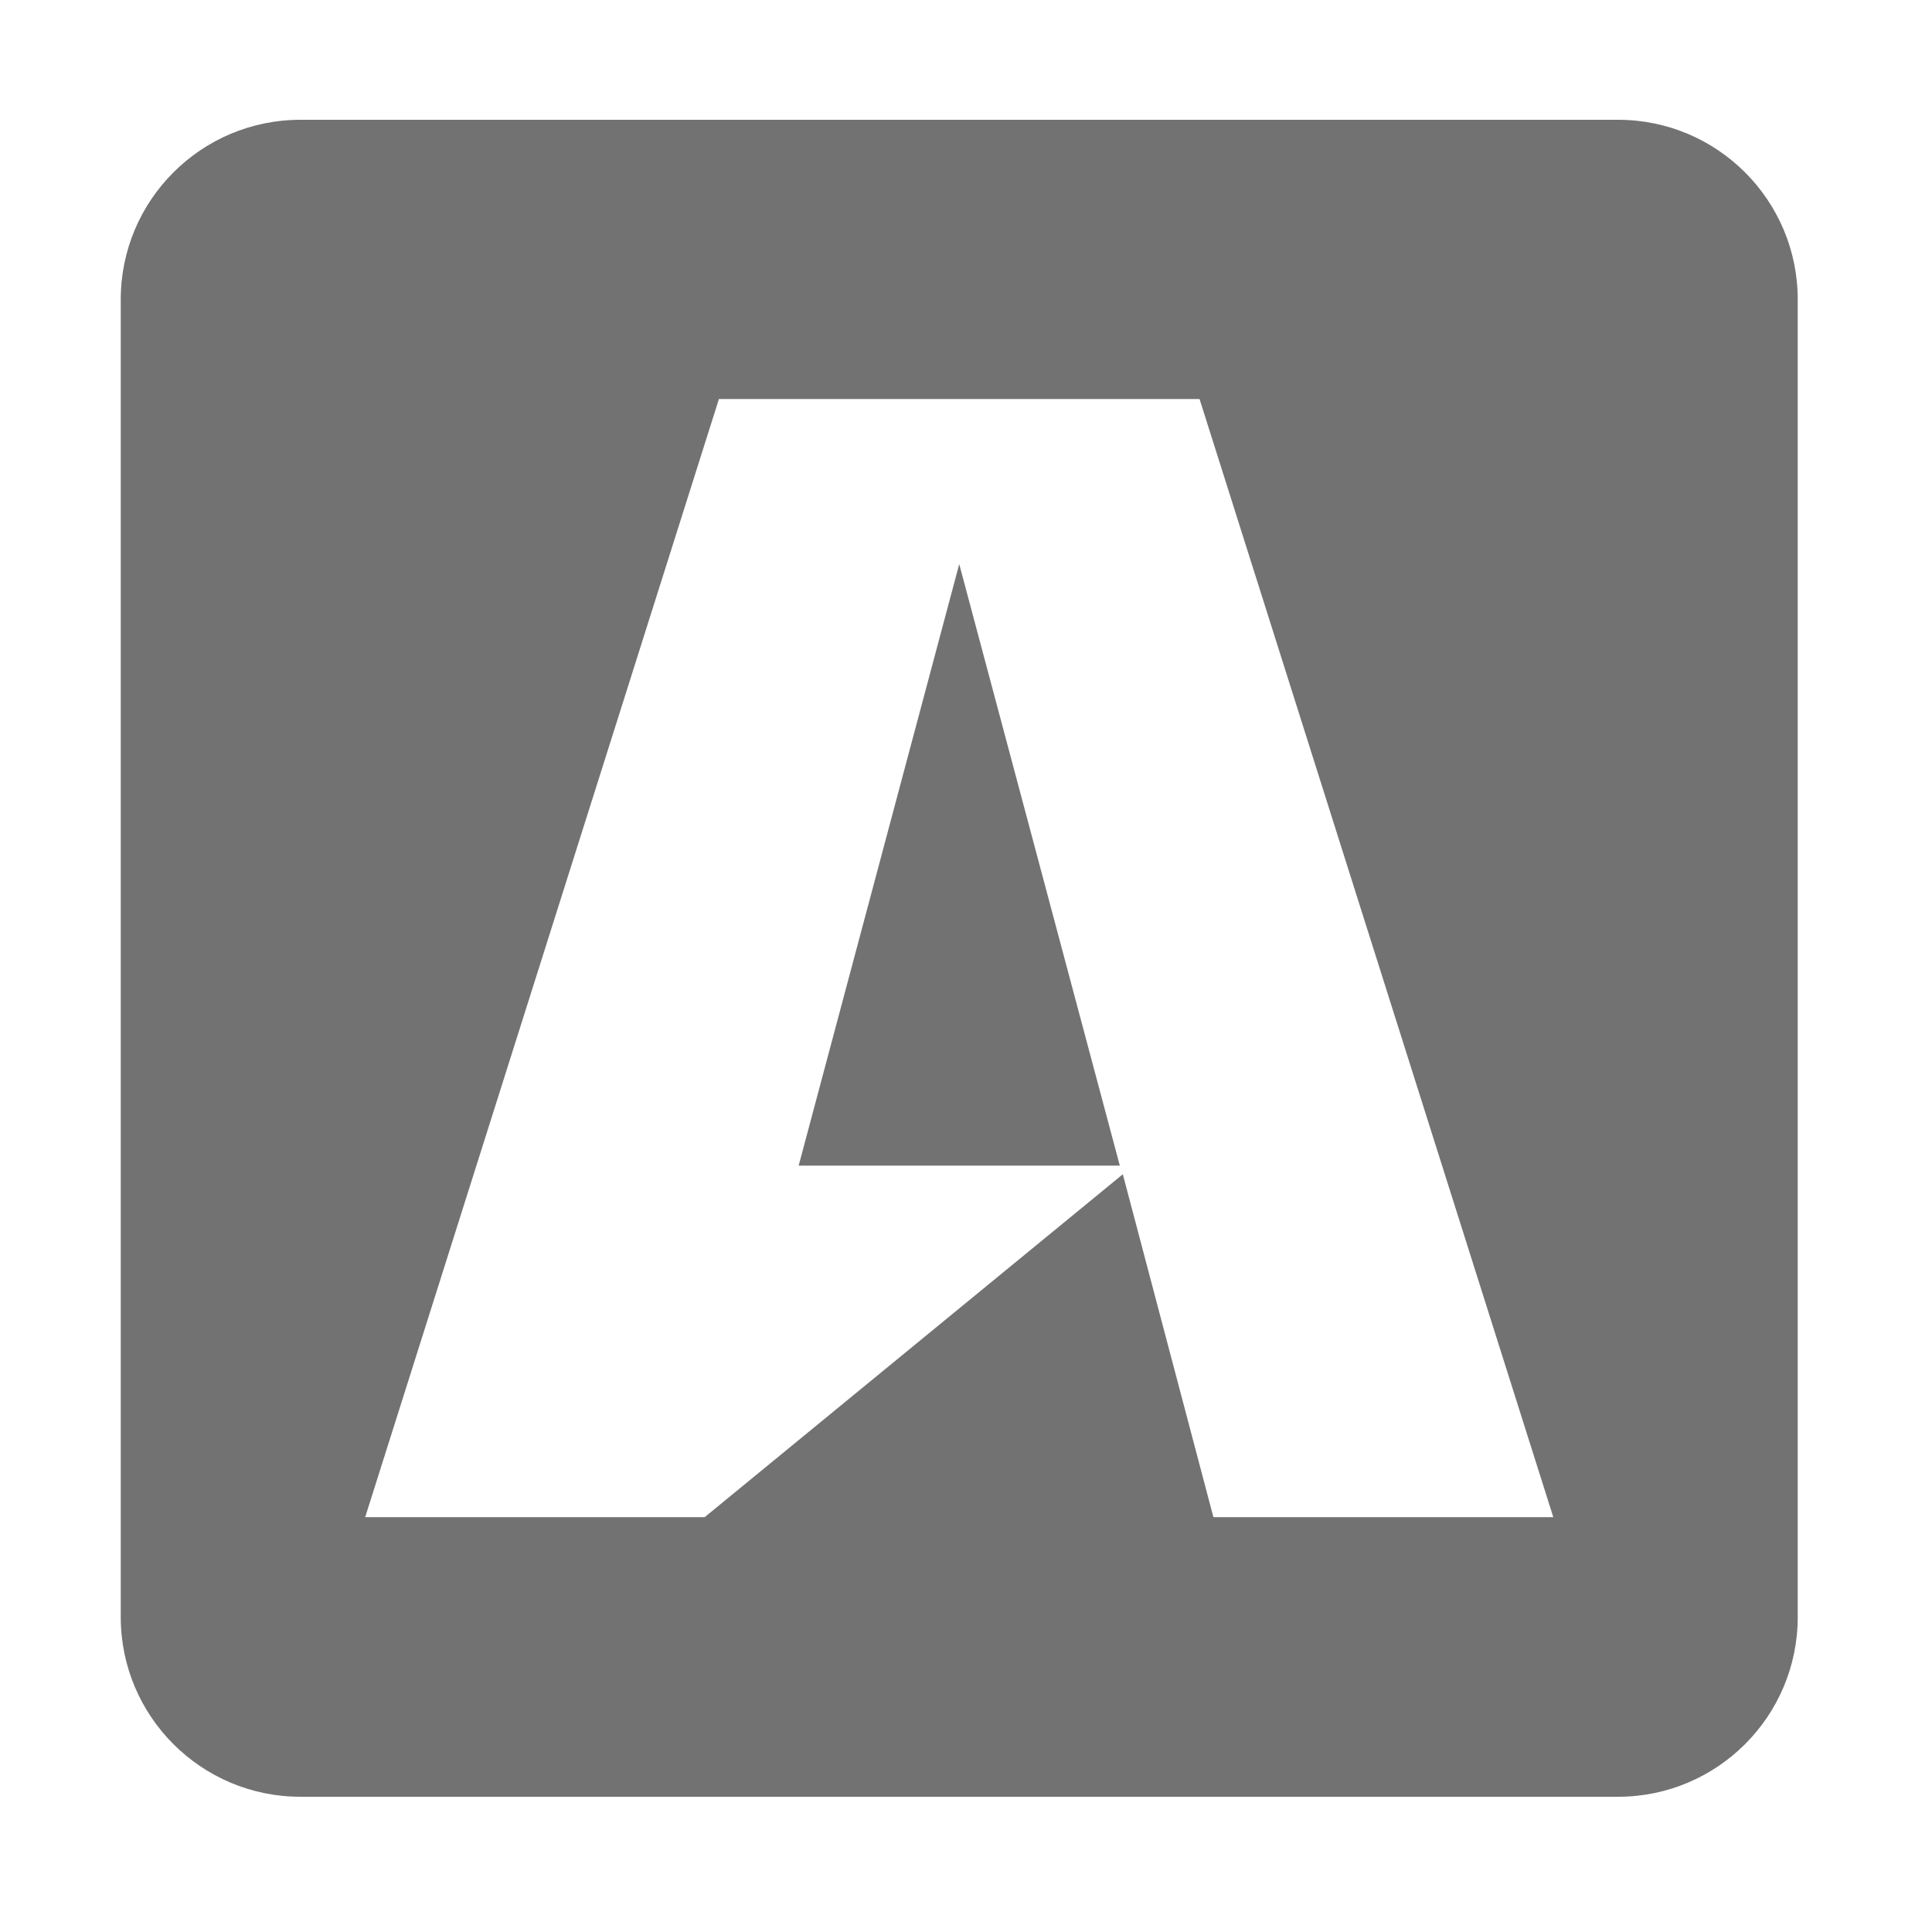 ﻿<?xml version='1.0' encoding='UTF-8'?>
<svg viewBox="-2 0 32 32" xmlns="http://www.w3.org/2000/svg">
  <g transform="matrix(0.062, 0, 0, 0.062, 0, 0)">
    <path d="M224, 150.7L266.9, 311.4L181.1, 311.4L224, 150.7zM448, 80L448, 432C448, 458.5 426.5, 480 400, 480L48, 480C21.5, 480 0, 458.5 0, 432L0, 80C0, 53.5 21.5, 32 48, 32L400, 32C426.5, 32 448, 53.5 448, 80zM382.7, 405.3L288.2, 106.6L159.8, 106.6L65.3, 405.3L156, 405.3L267.7, 313.7L291.9, 405.3L382.7, 405.3z" fill="#727272" fill-opacity="1" class="Black" />
  </g>
</svg>